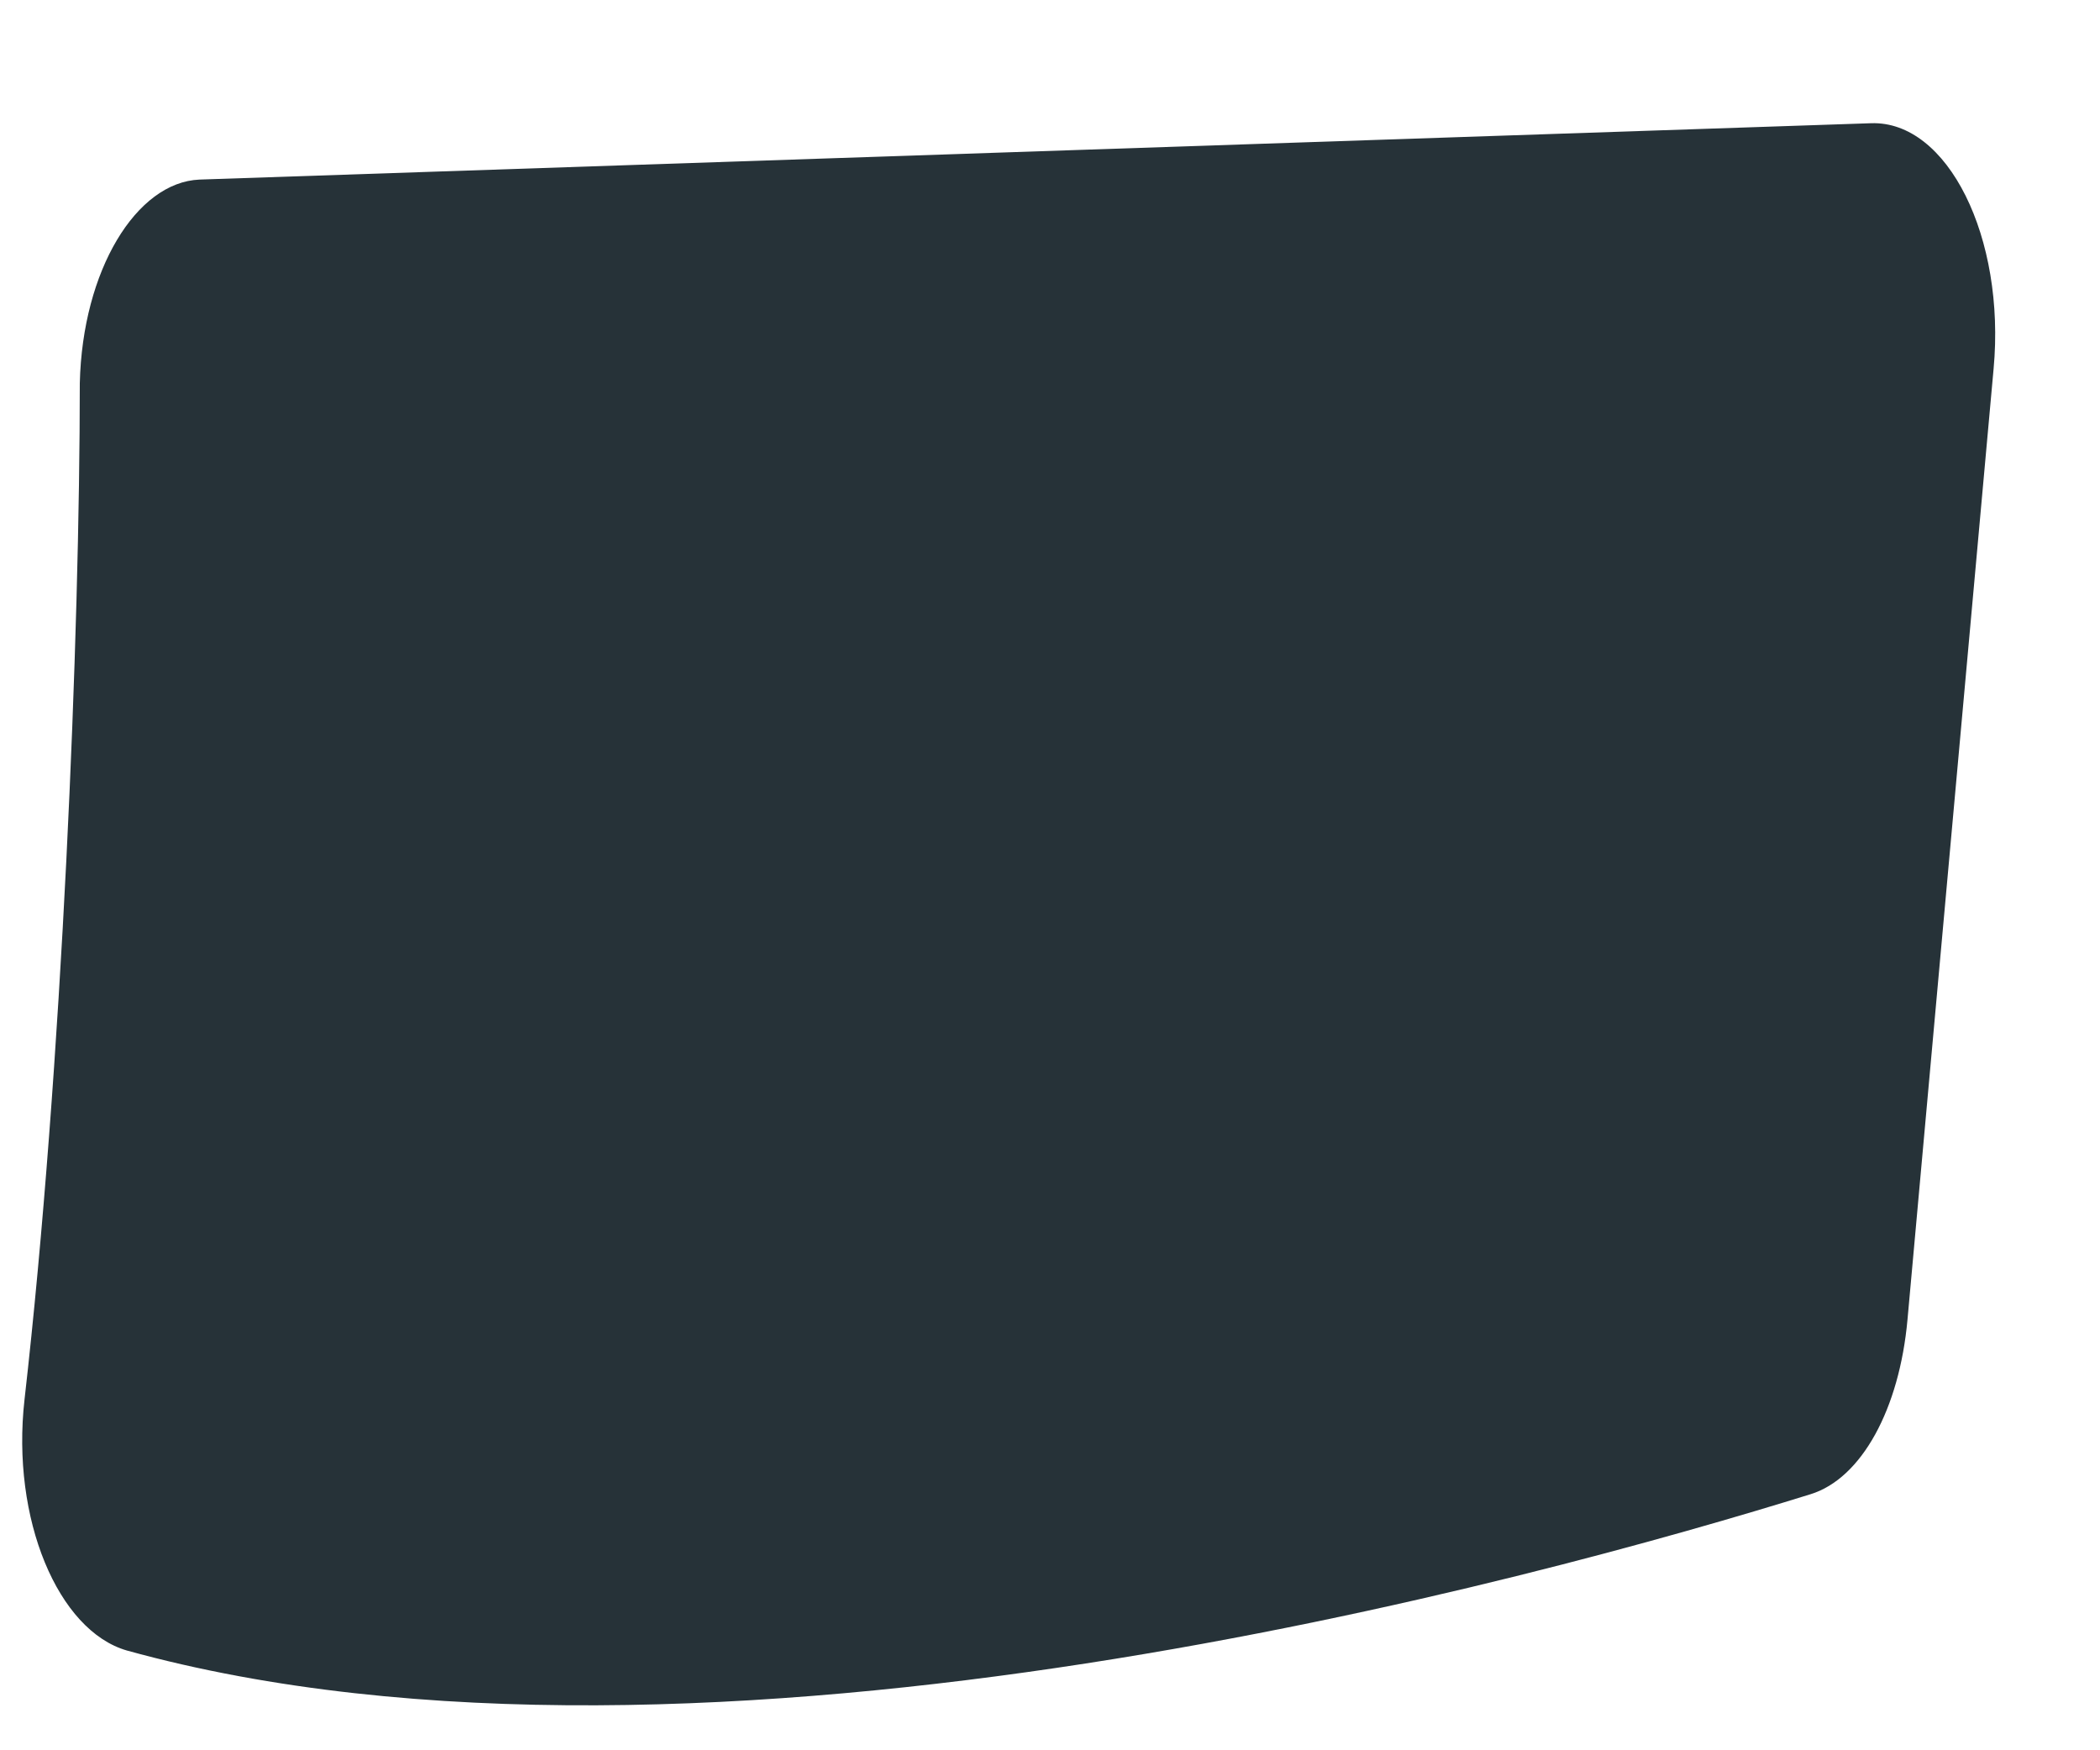 <?xml version="1.0" encoding="UTF-8" standalone="no"?><svg width='12' height='10' viewBox='0 0 12 10' fill='none' xmlns='http://www.w3.org/2000/svg'>
<path d='M0.456 2.189C0.456 3.615 0.356 6.098 0.14 7.997C0.063 8.679 0.332 9.317 0.725 9.43C4.032 10.345 8.823 9.01 10.346 8.537C10.638 8.447 10.854 8.049 10.9 7.539L11.392 2.107C11.461 1.357 11.13 0.689 10.692 0.704L1.14 1.026C0.779 1.041 0.471 1.544 0.456 2.189Z' fill='#263238'/>
</svg>
